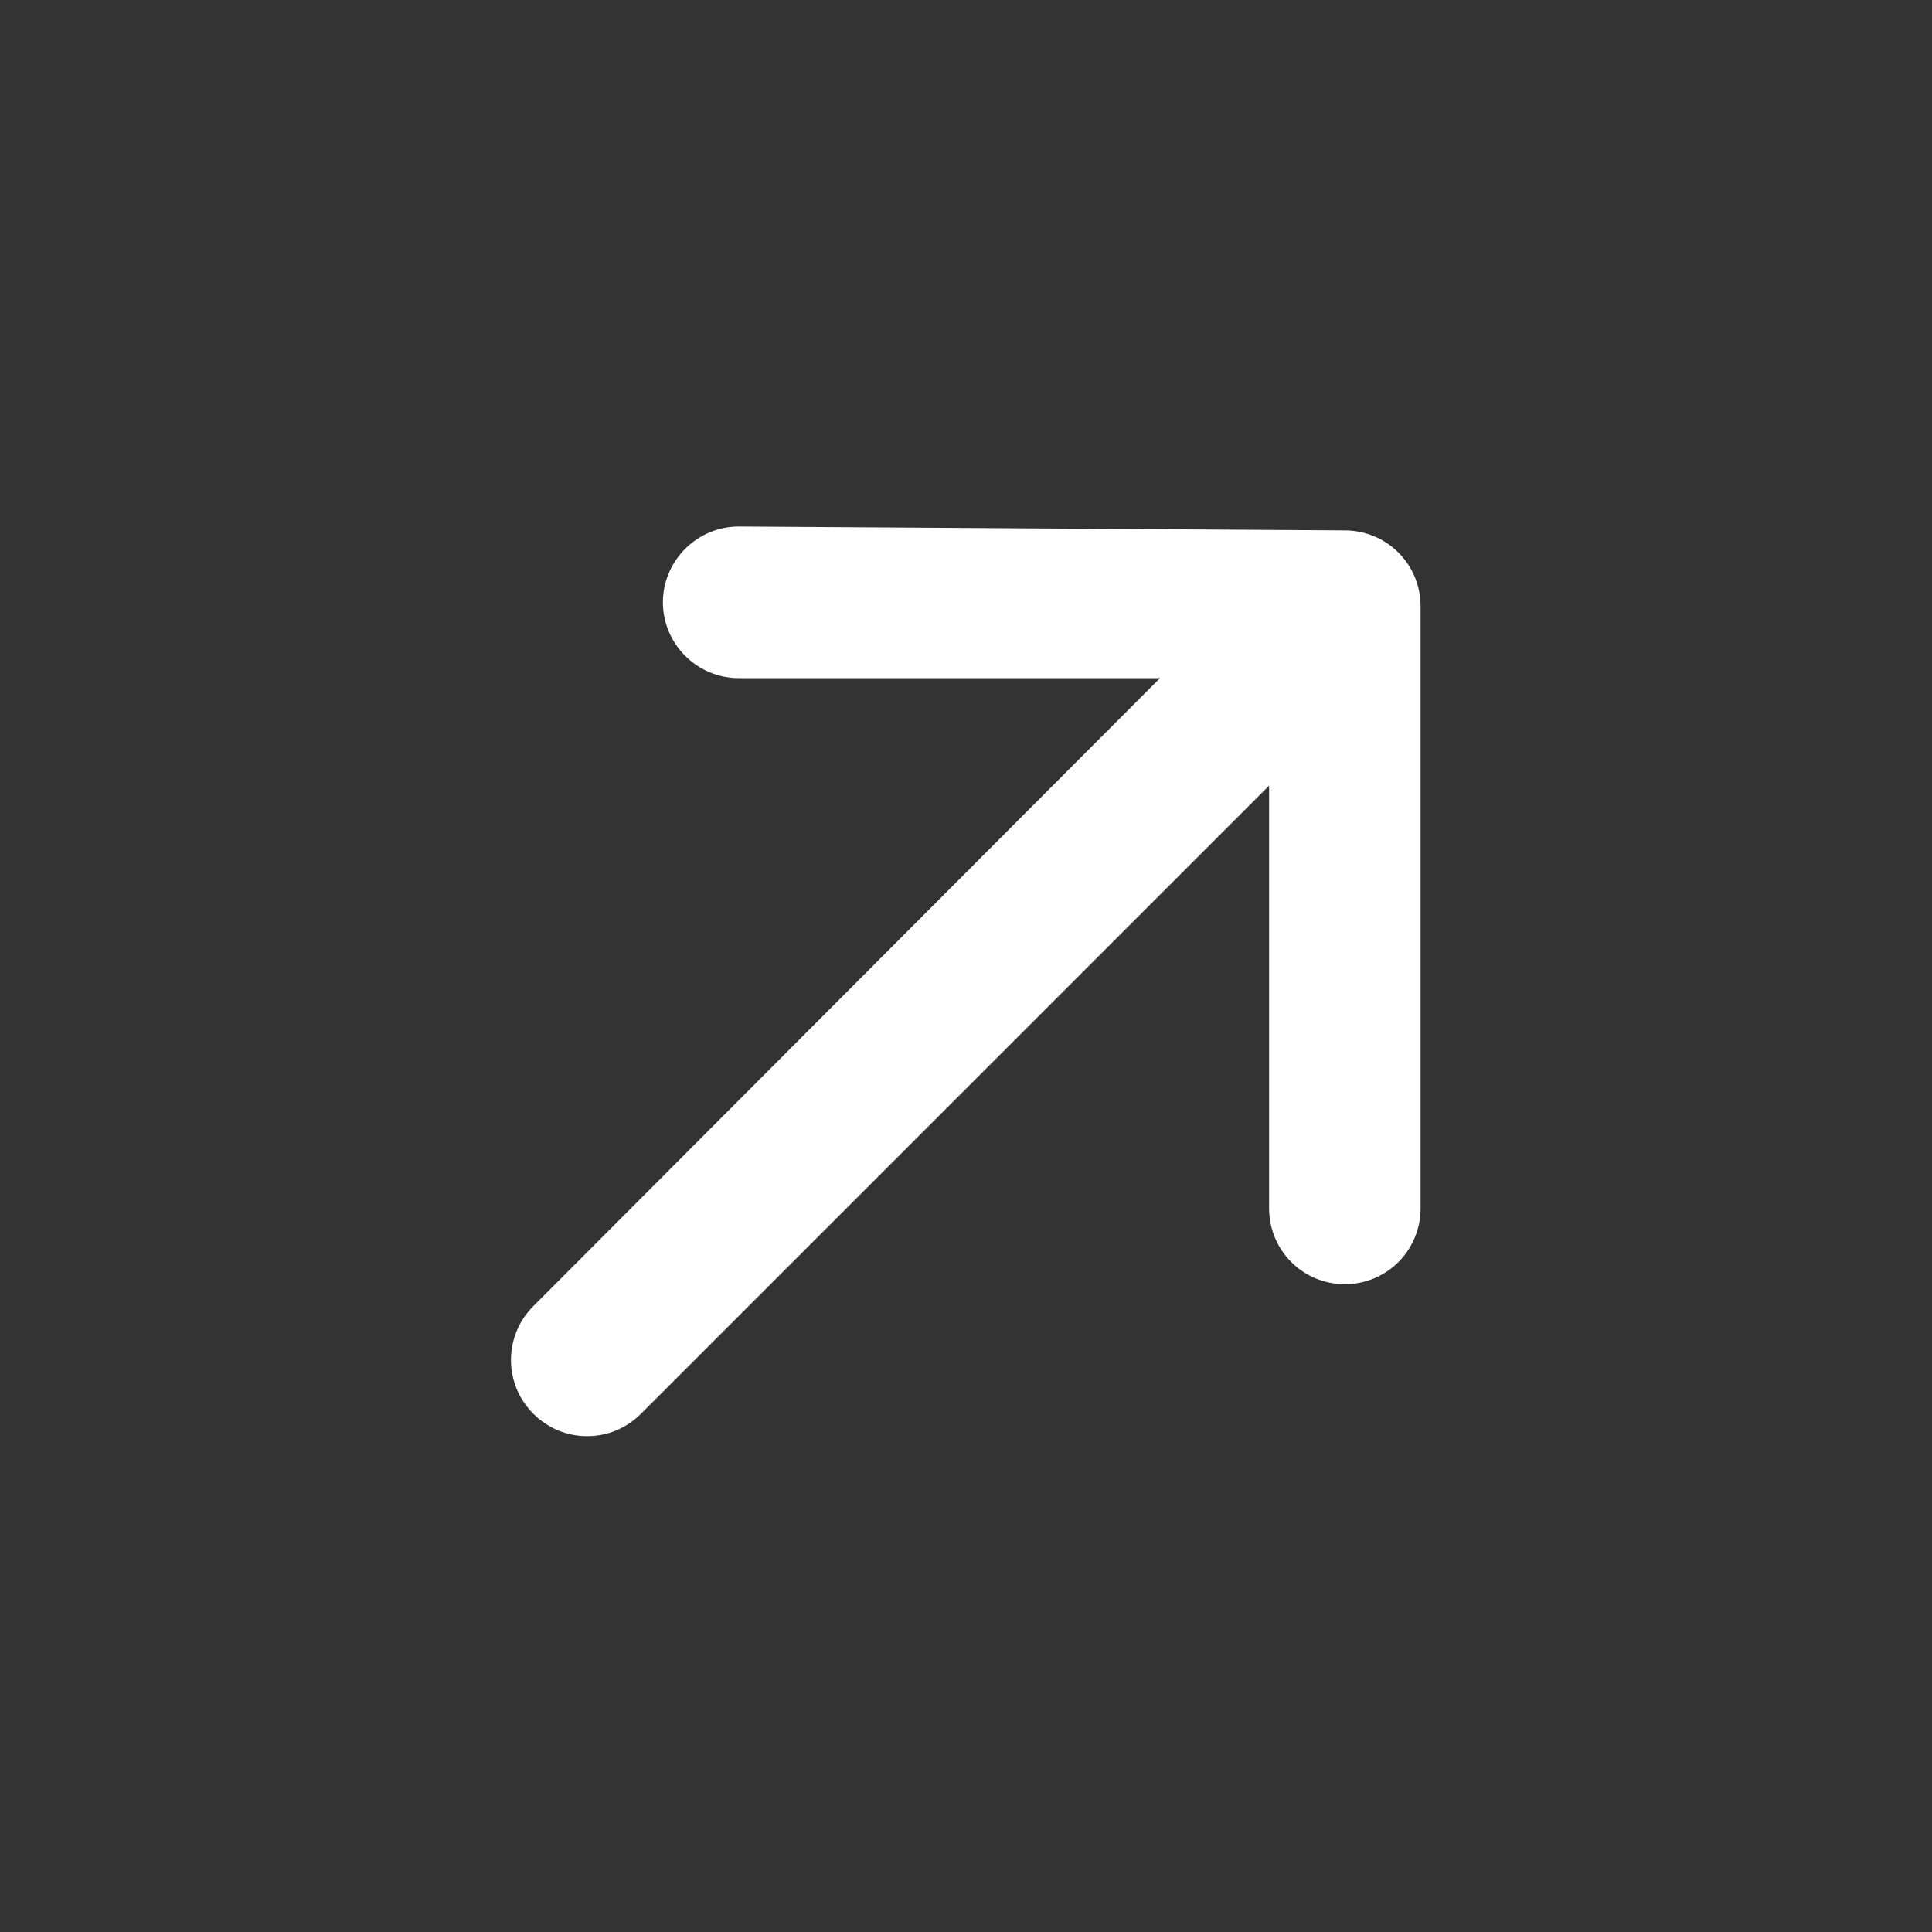 <svg width="17" height="17" viewBox="0 0 17 17" fill="none" xmlns="http://www.w3.org/2000/svg">
<rect x="0" y="0" width="17" height="17" fill="#333333" stroke="none"/>
<path d="M12.5 5.333C12.5 5.156 12.43 4.987 12.305 4.862C12.18 4.737 12.01 4.667 11.833 4.667L6.5 4.633C6.323 4.633 6.154 4.704 6.029 4.829C5.904 4.954 5.833 5.123 5.833 5.3C5.833 5.477 5.904 5.646 6.029 5.771C6.154 5.896 6.323 5.967 6.5 5.967H10.207L4.693 11.493C4.631 11.555 4.581 11.629 4.547 11.71C4.514 11.791 4.496 11.879 4.496 11.967C4.496 12.055 4.514 12.142 4.547 12.223C4.581 12.304 4.631 12.378 4.693 12.44C4.755 12.502 4.829 12.552 4.91 12.586C4.991 12.62 5.079 12.637 5.167 12.637C5.255 12.637 5.342 12.62 5.423 12.586C5.504 12.552 5.578 12.502 5.64 12.44L11.167 6.913V10.633C11.167 10.81 11.237 10.98 11.362 11.105C11.487 11.23 11.656 11.3 11.833 11.3C12.01 11.3 12.18 11.23 12.305 11.105C12.43 10.98 12.5 10.81 12.5 10.633V5.333Z" fill="white" style="fill:white;fill-opacity:1;"/>
</svg>
